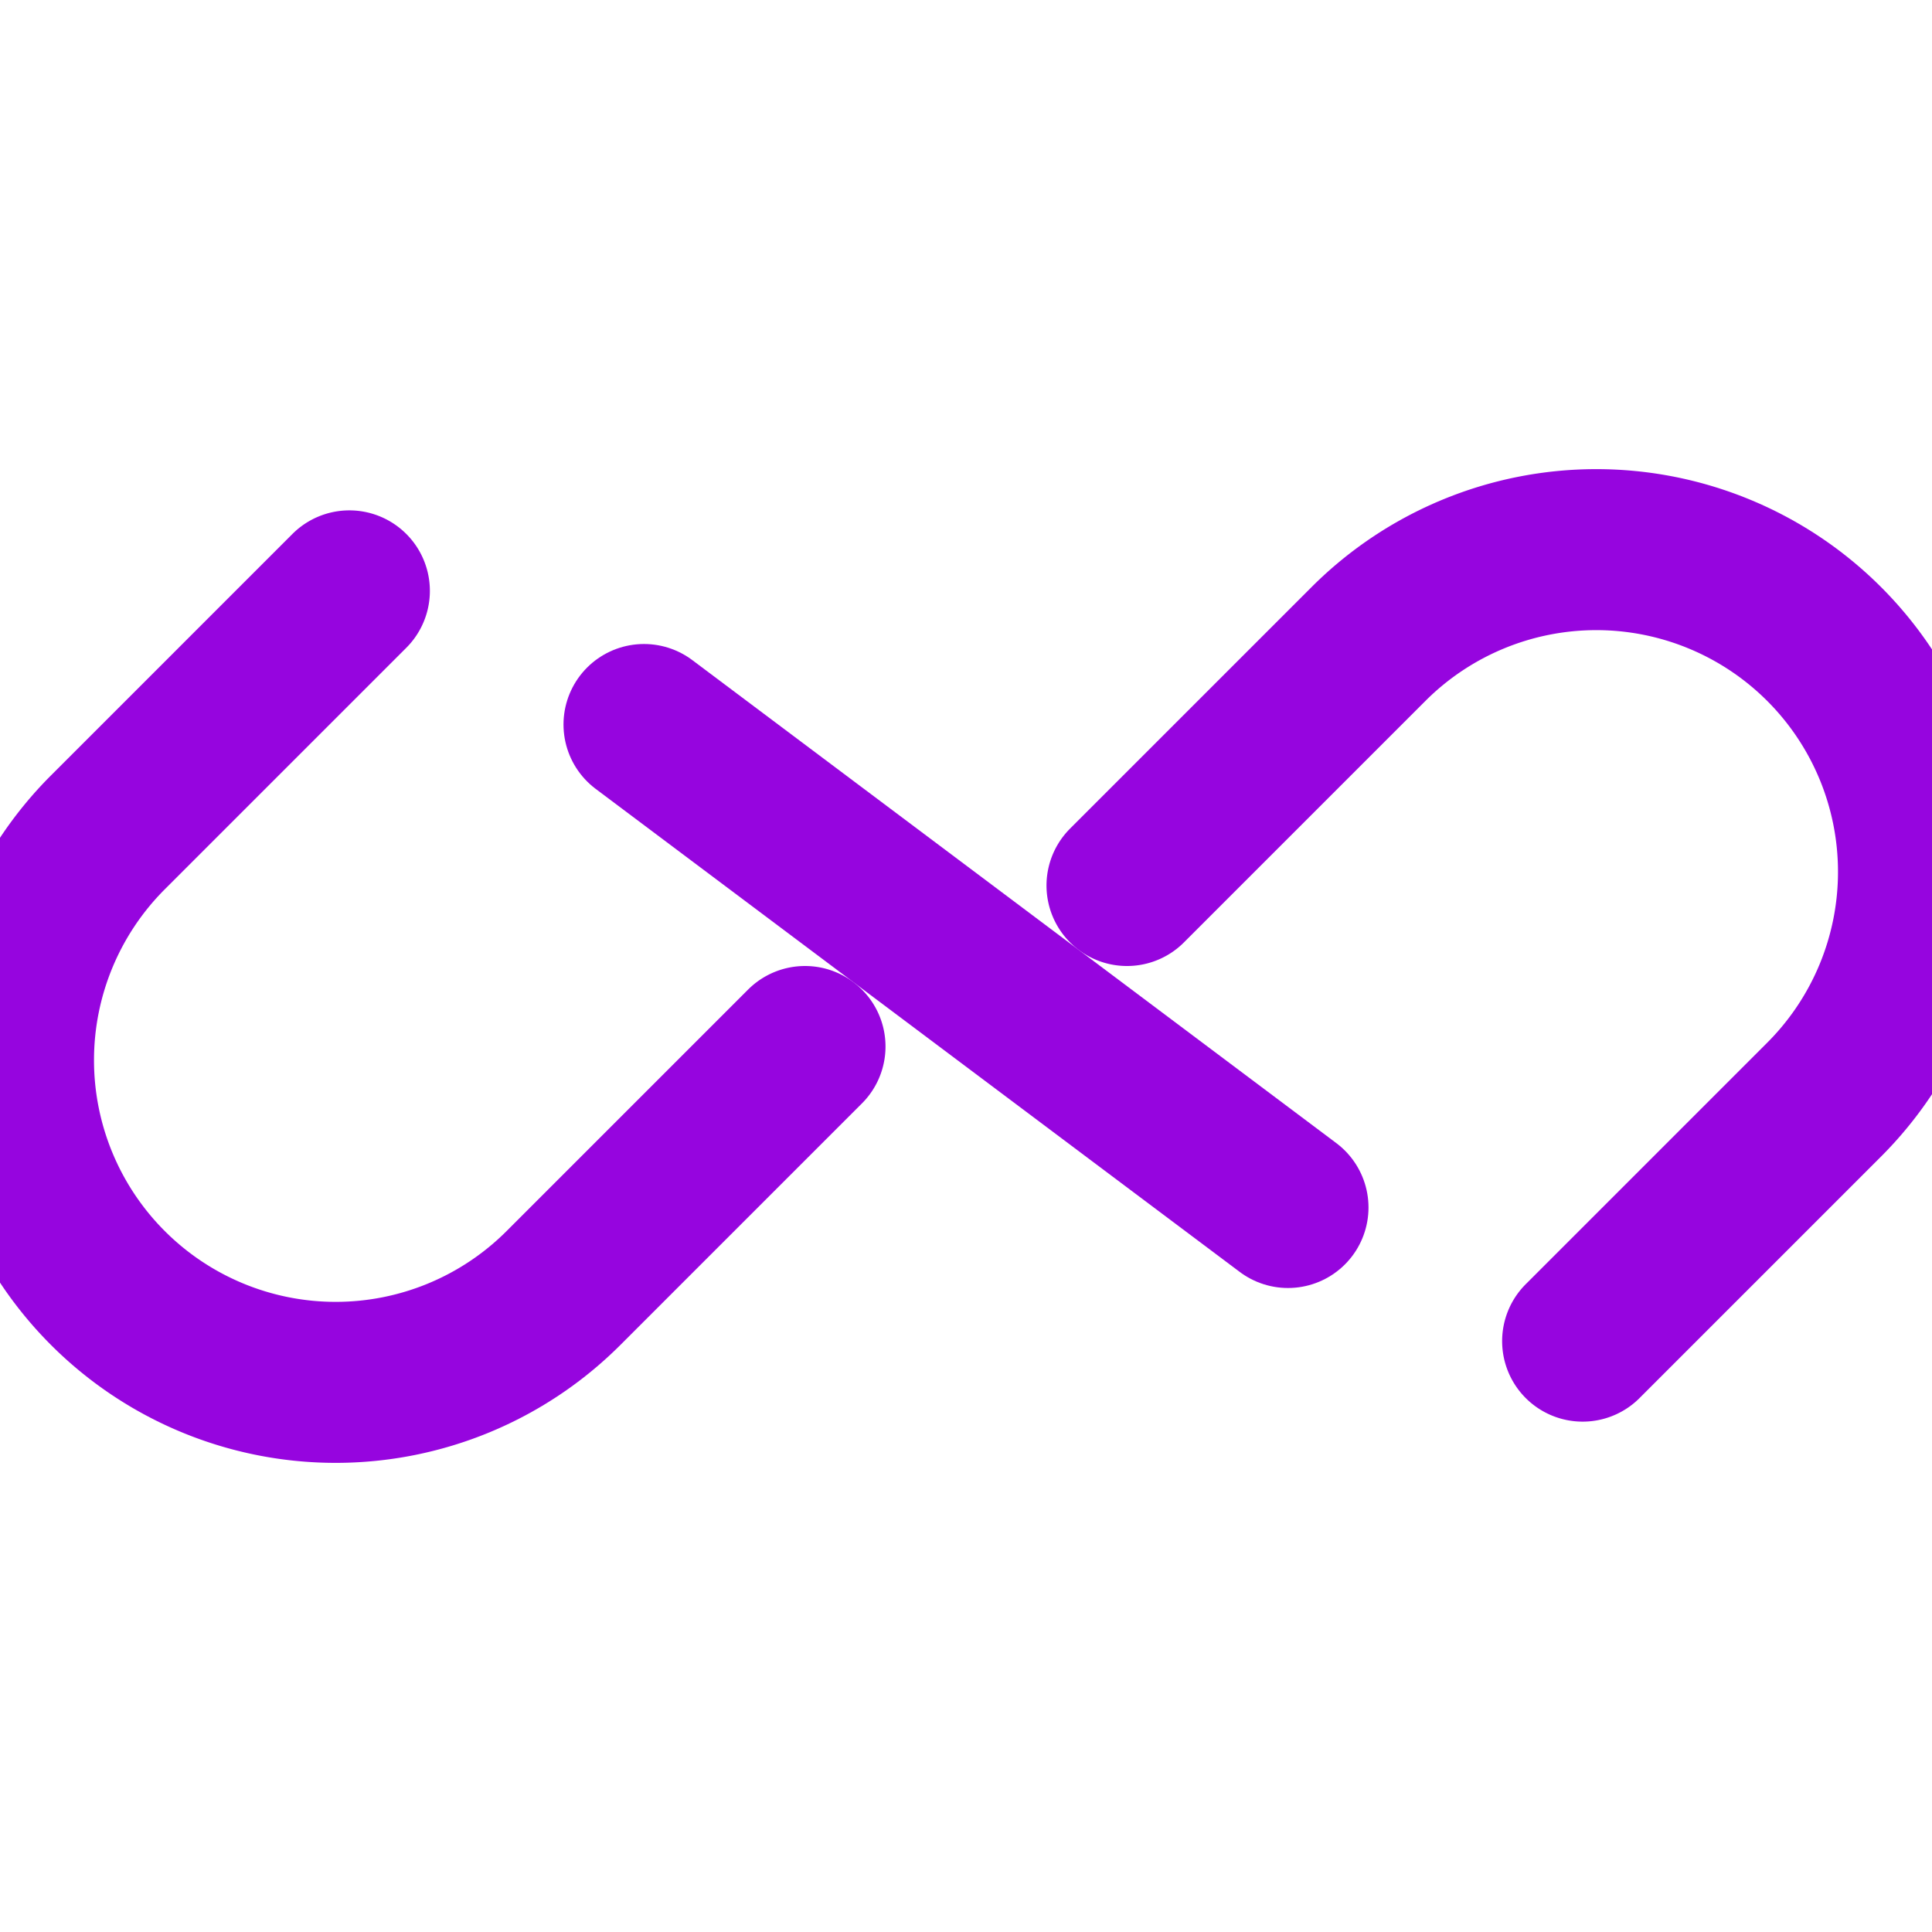 <svg xmlns="http://www.w3.org/2000/svg" viewBox="0 0 24 24" fill="none" stroke="#9605DF" stroke-width="2" stroke-linecap="round" stroke-linejoin="round">
  <path d="M10 13l-3 3a4 4 0 0 1-5.66-5.66l3-3"/>
  <path d="M14 11l3-3a4 4 0 0 1 5.66 5.66l-3 3"/>
  <path d="M8 9l8 6"/>
</svg>
